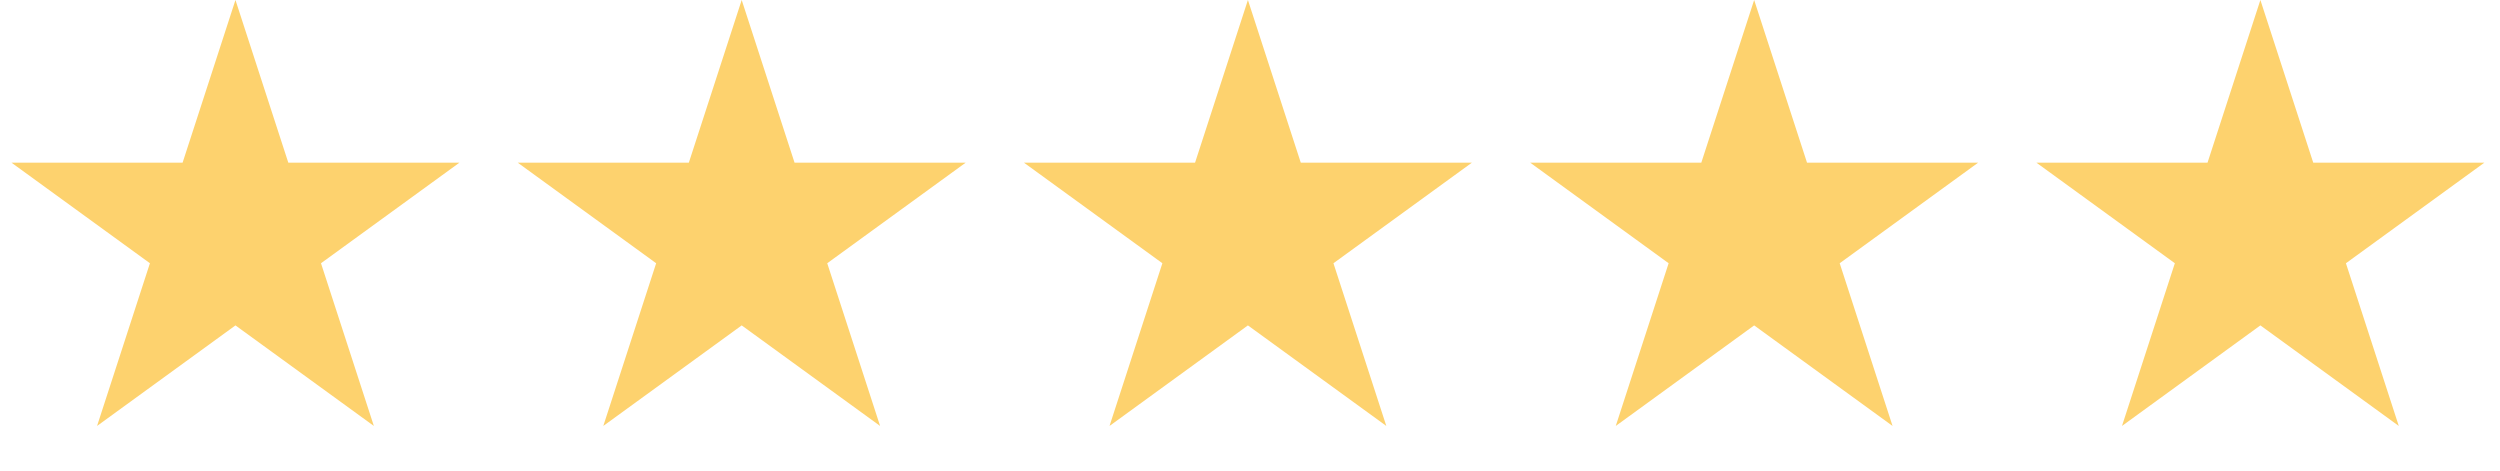 <svg width="361" height="68" viewBox="0 0 361 68" fill="none" xmlns="http://www.w3.org/2000/svg">
<path d="M34 0L41.633 23.493L66.336 23.493L46.351 38.013L53.985 61.507L34 46.987L14.015 61.507L21.649 38.013L1.664 23.493L26.366 23.493L34 0Z" fill="#FDD26E"/>
<path d="M107.101 0L114.734 23.493L139.437 23.493L119.452 38.013L127.085 61.507L107.101 46.987L87.116 61.507L94.749 38.013L74.765 23.493L99.467 23.493L107.101 0Z" fill="#FDD26E"/>
<path d="M180.199 0L187.833 23.493L212.535 23.493L192.55 38.013L200.184 61.507L180.199 46.987L160.215 61.507L167.848 38.013L147.863 23.493L172.566 23.493L180.199 0Z" fill="#FDD26E"/>
<path d="M253.301 0L260.934 23.493L285.637 23.493L265.652 38.013L273.285 61.507L253.301 46.987L233.316 61.507L240.95 38.013L220.965 23.493L245.667 23.493L253.301 0Z" fill="#FDD26E"/>
<path d="M326.399 0L334.033 23.493L358.735 23.493L338.751 38.013L346.384 61.507L326.399 46.987L306.415 61.507L314.048 38.013L294.063 23.493L318.766 23.493L326.399 0Z" fill="#FDD26E"/>
</svg>
